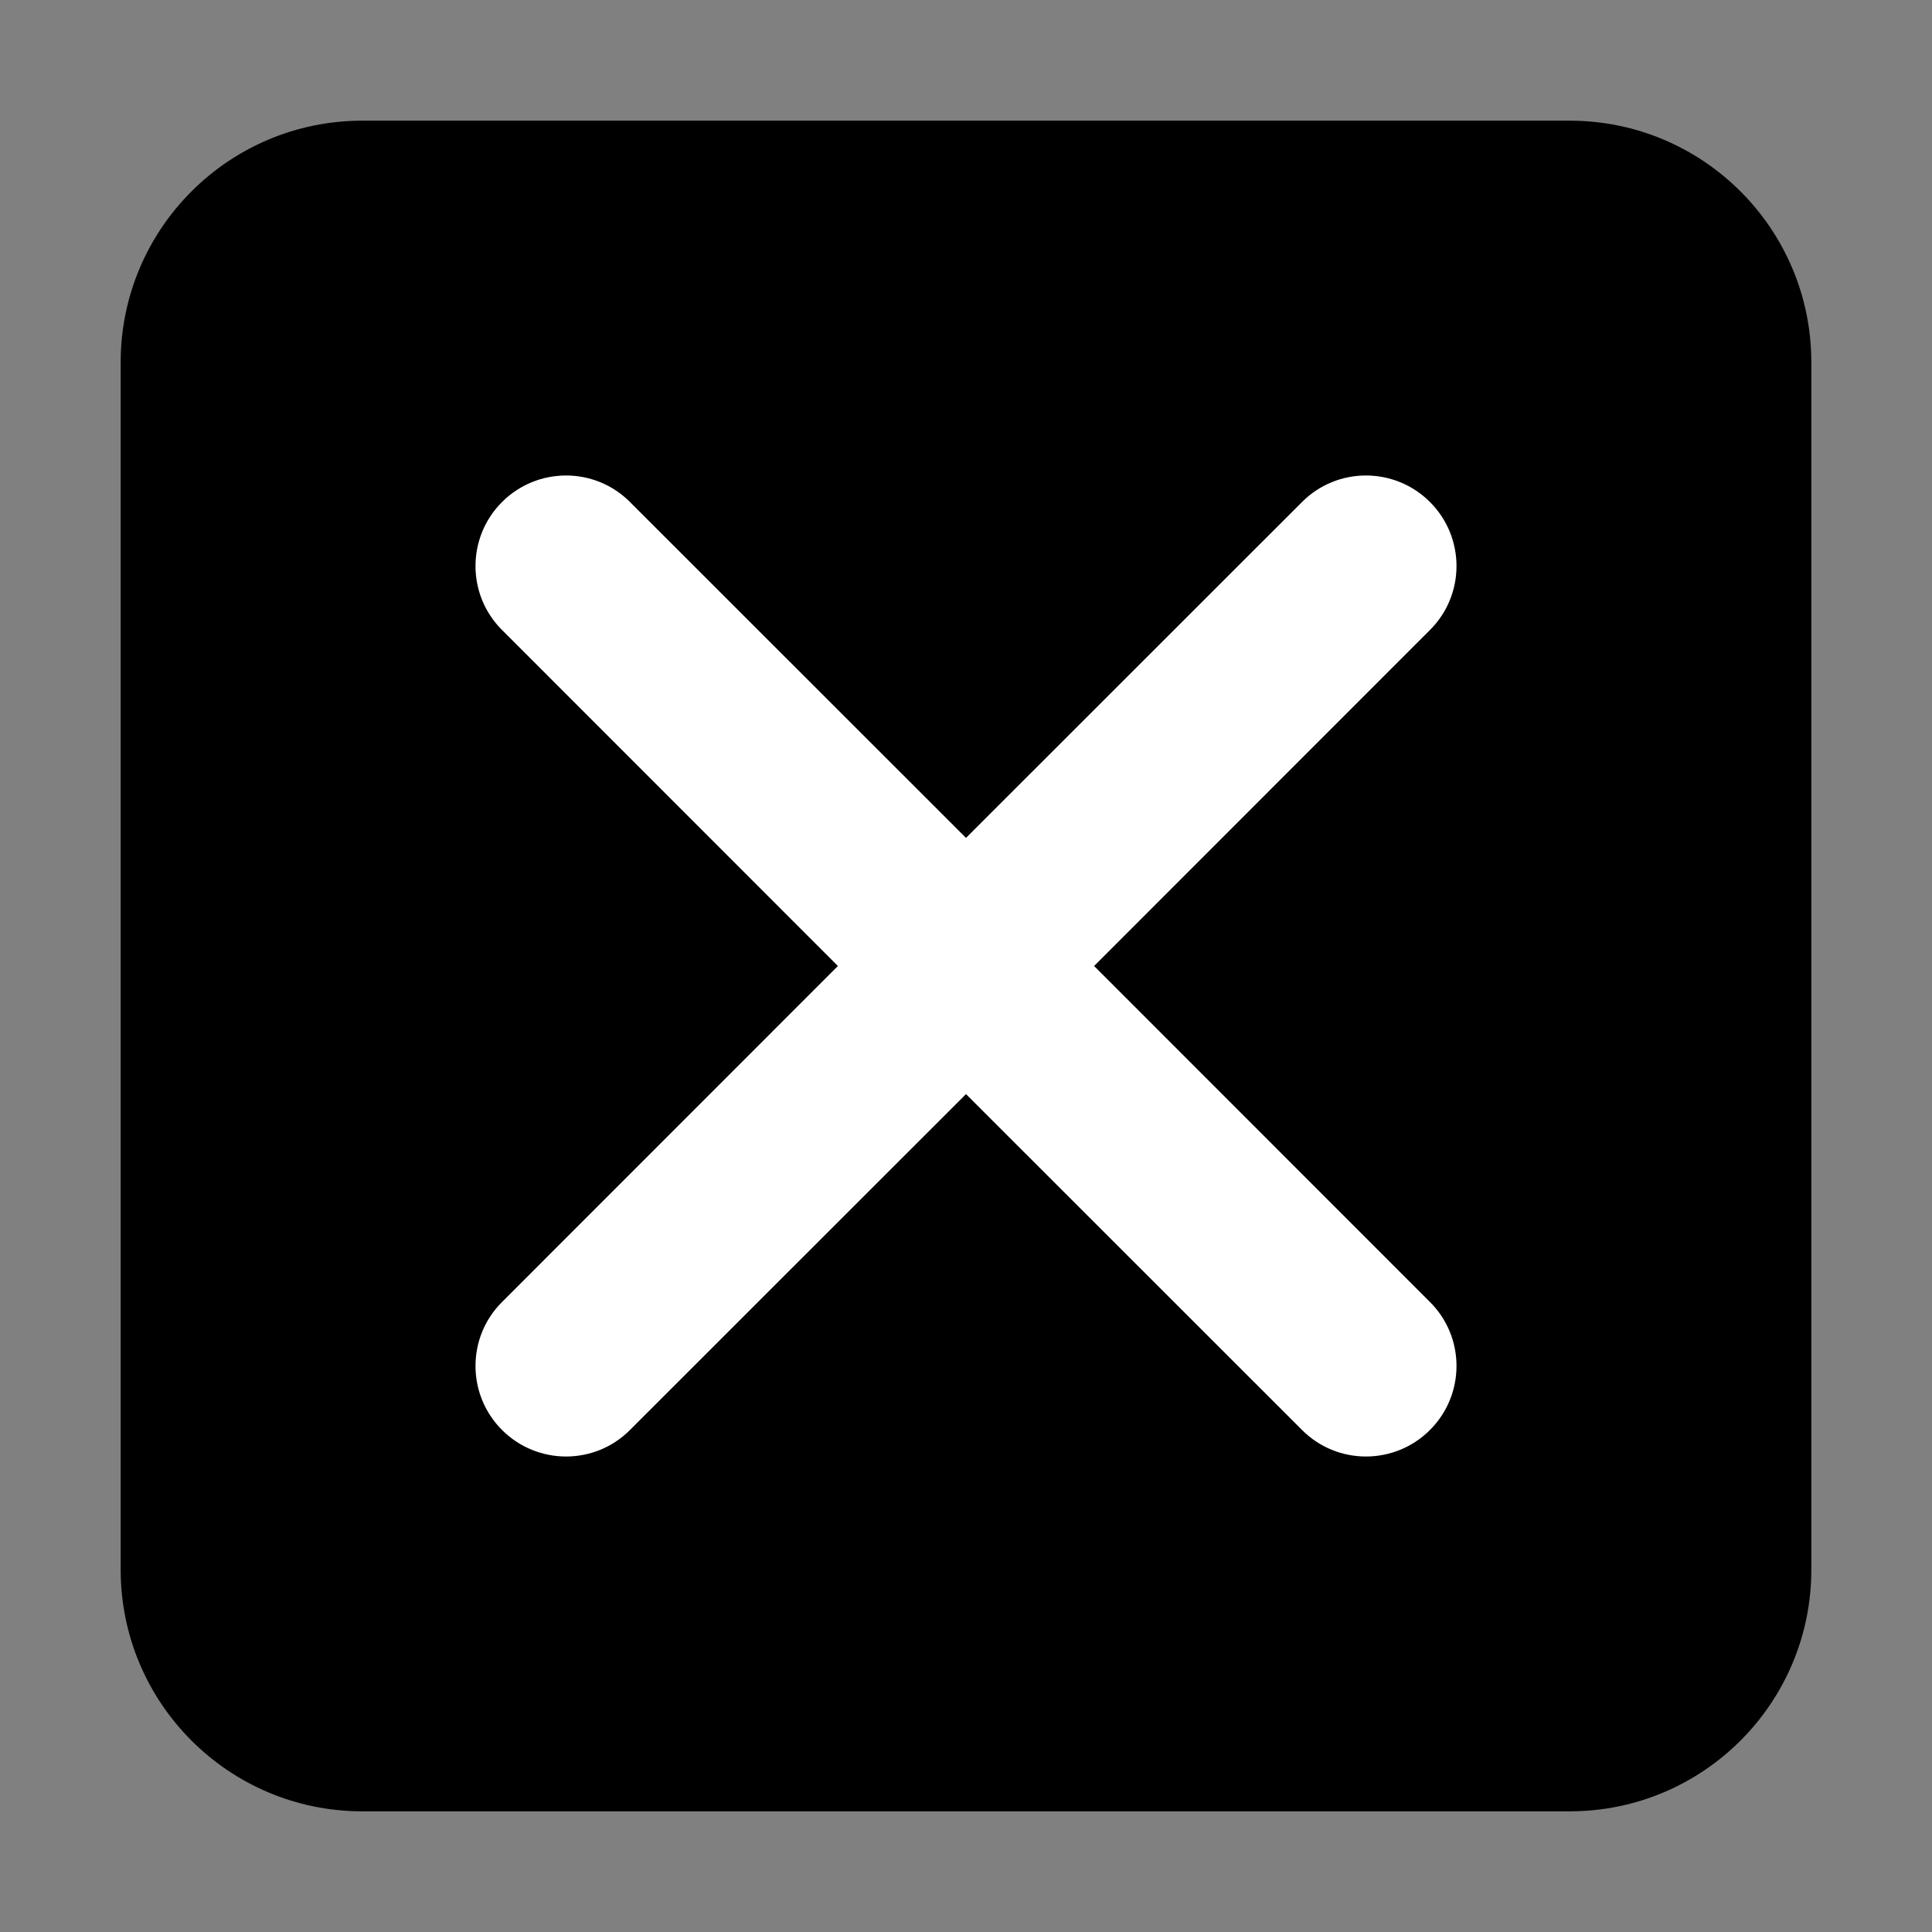 <svg width="13" height="13" viewBox="0 0 13 13" fill="none" xmlns="http://www.w3.org/2000/svg">
<rect x="0" y="0" width="13" height="13" fill="#808080" stroke="none"/>
<g clip-path="url(#clip0_1255_2489)">
<path d="M0.812 2.438C0.812 1.54 1.54 0.812 2.438 0.812H10.562C11.46 0.812 12.188 1.54 12.188 2.438V10.562C12.188 11.46 11.46 12.188 10.562 12.188H2.438C1.54 12.188 0.812 11.46 0.812 10.562V2.438Z" fill="currentColor"/>
<path d="M8.761 3.378C8.998 3.14 9.384 3.14 9.622 3.378C9.86 3.616 9.86 4.002 9.622 4.239L7.362 6.5L9.622 8.761C9.86 8.998 9.86 9.384 9.622 9.622C9.384 9.86 8.998 9.86 8.761 9.622L6.5 7.362L4.239 9.622C4.002 9.86 3.616 9.86 3.378 9.622C3.14 9.384 3.14 8.998 3.378 8.761L5.638 6.5L3.378 4.239C3.14 4.002 3.14 3.616 3.378 3.378C3.616 3.14 4.002 3.14 4.239 3.378L6.5 5.638L8.761 3.378Z" fill="white"/>
</g>
<defs>
<clipPath id="clip0_1255_2489">
<rect width="13" height="13" fill="white"/>
</clipPath>
</defs>
</svg>
